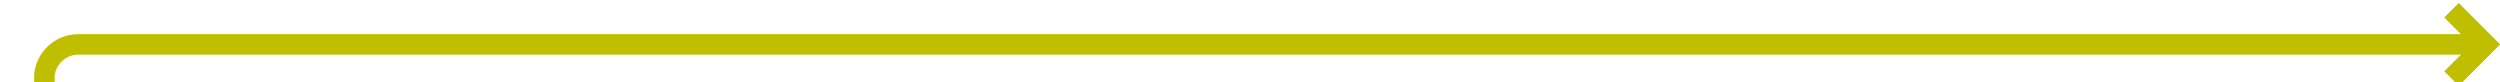 ﻿<?xml version="1.0" encoding="utf-8"?>
<svg version="1.1" xmlns:xlink="http://www.w3.org/1999/xlink" width="366px" height="12px" preserveAspectRatio="xMinYMid meet" viewBox="226 658  366 10" xmlns="http://www.w3.org/2000/svg">
  <path d="M 232.5 672  L 232.5 668  A 5 5 0 0 1 237.5 663.5 L 589 663.5  " stroke-width="3" stroke="#bfbf00" fill="none" />
  <path d="M 583.839 659.561  L 587.779 663.5  L 583.839 667.439  L 585.961 669.561  L 590.961 664.561  L 592.021 663.5  L 590.961 662.439  L 585.961 657.439  L 583.839 659.561  Z " fill-rule="nonzero" fill="#bfbf00" stroke="none" />
</svg>